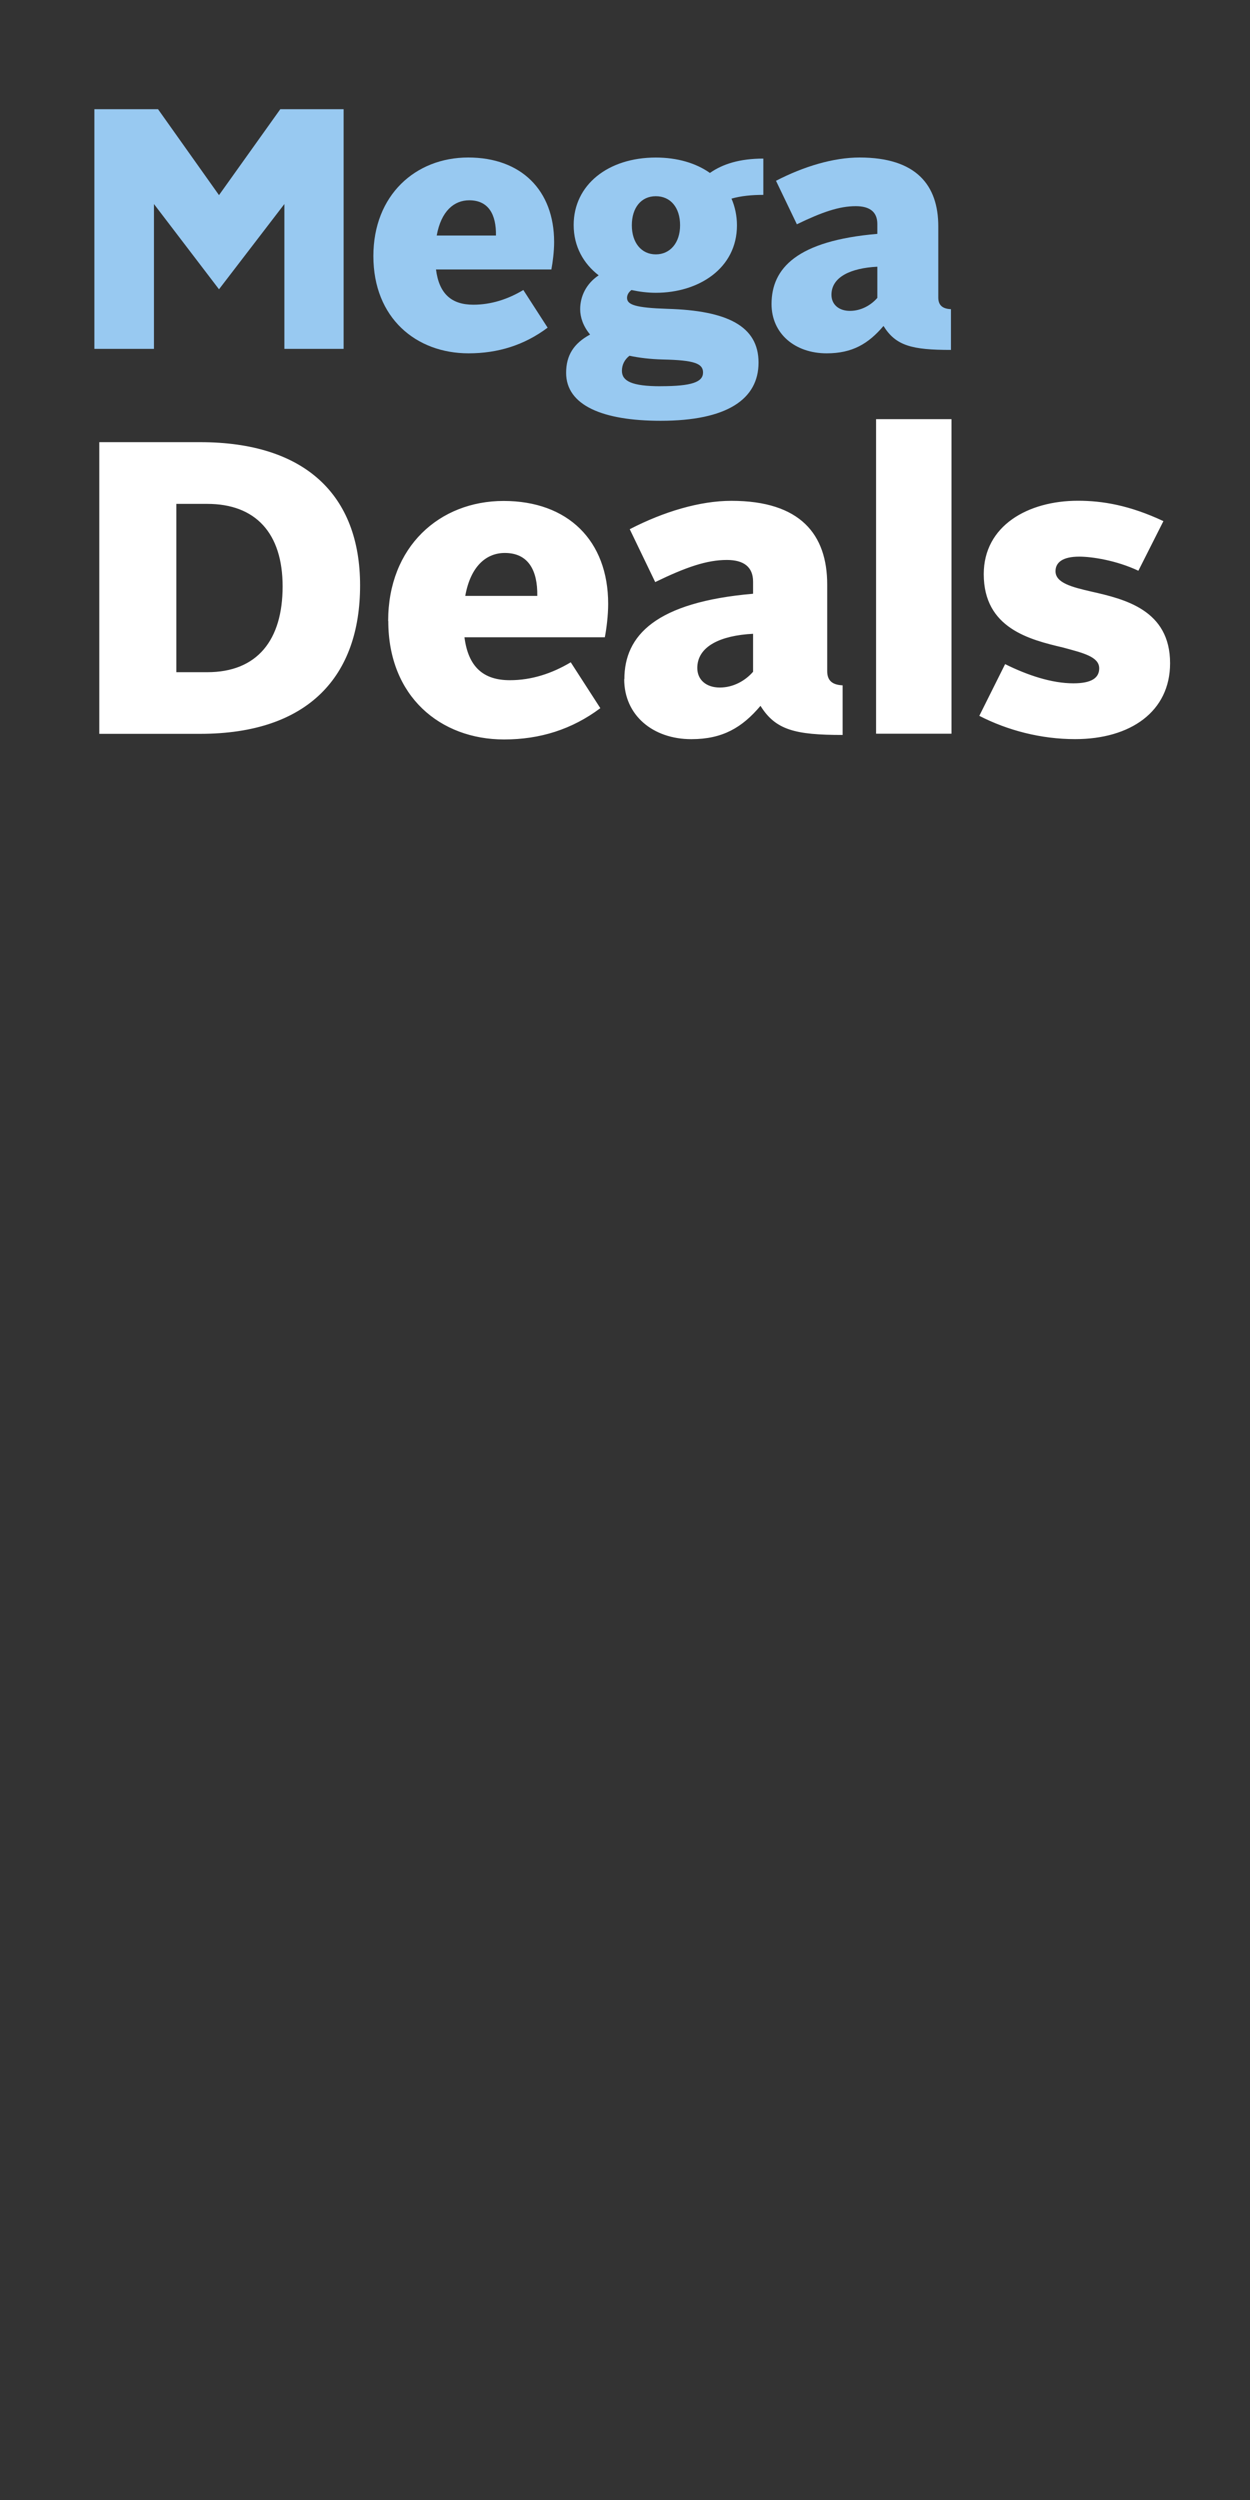 <?xml version="1.0" encoding="UTF-8"?>
<svg id="headline-svg" xmlns="http://www.w3.org/2000/svg" viewBox="0 0 300 600">
  <rect x="0" y="0" width="300" height="600" fill="#333333" stroke="none"/>
  <path id="l1" d="m23.83,106.12h24.19c25.2,0,38.4,12.69,38.4,34.39s-12.3,35.61-38.4,35.61h-24.19v-70Zm25.9,55.21c12.09,0,18.1-7.79,18.1-20.59s-6.5-19.81-18.1-19.81h-7.41v40.4h7.41Zm43.43-12.3c0-17.79,12.3-28.8,27.71-28.8s25.09,9.5,25.09,24.71c0,2.69-.39,5.9-.8,8h-33.69c.91,7.1,4.51,10.31,10.9,10.31,5.21,0,10.1-1.61,14.61-4.3l7.1,11.01c-6.81,5.1-14.5,7.51-23.1,7.51-15.3,0-27.79-10.31-27.79-28.41l-.03-.03Zm18.49-6.01h17.3c.1-6.19-2.2-10.31-7.79-10.31-4.4,0-8.21,3.11-9.5,10.31Zm38.2,19.99c0-10.49,7.51-18.49,30.89-20.51v-2.9c0-3.5-2.2-5.21-6.29-5.21-4.79,0-9.79,1.71-17.2,5.31l-6.11-12.69c8.11-4.2,16.81-6.81,24.39-6.81,16.6,0,23,8.11,23,20.1v20.79c0,2.3,1.29,3.29,3.7,3.39v11.91c-11.39,0-16.11-1.19-19.71-6.99-4.4,5.21-9.09,8-16.6,8-9.19,0-16.11-5.7-16.11-14.4h.03Zm30.89-1.81v-9.09c-7.79.39-13.39,3-13.39,8.21,0,2.8,2.1,4.69,5.41,4.69s6.19-1.71,8-3.81h-.03Zm29.52-60.6h18.1v75.49h-18.1v-75.49Zm24.78,71.19l6.19-12.4c5.41,2.69,11.21,4.61,16.39,4.61,4.51,0,6.19-1.4,6.19-3.6,0-2.8-3.91-3.7-8.7-5-8-1.89-19.01-4.61-19.01-17.61,0-11.6,10.59-17.61,22.61-17.61,5.9,0,12.4,1.09,20.51,4.89l-6.01,11.91c-5.31-2.51-11.21-3.39-14.19-3.39-3.99,0-5.7,1.4-5.7,3.5,0,2.8,3.91,3.81,8.6,4.89,8,1.81,18.9,4.4,18.9,17.2,0,11.6-9.5,18.21-22.79,18.21-8.21,0-16.21-2.1-23-5.59Z" style="fill: #fff; stroke-width: 0px;"/>
  <g id="l0">
    <path d="m22.65,26.21h15.28l14.63,20.62,14.71-20.62h15.2v57.52h-14.22v-34.76l-15.69,20.46-15.61-20.46v34.76h-14.3V26.21Z" style="fill: #98c9f1; stroke-width: 0px;"/>
    <path d="m89.61,61.46c0-14.63,10.11-23.66,22.76-23.66s20.62,7.81,20.62,20.3c0,2.22-.33,4.85-.66,6.57h-27.69c.74,5.83,3.7,8.46,8.96,8.46,4.27,0,8.3-1.31,12-3.53l5.83,9.04c-5.59,4.19-11.91,6.16-18.98,6.16-12.57,0-22.84-8.46-22.84-23.34Zm15.2-4.93h14.22c.08-5.09-1.81-8.46-6.41-8.46-3.62,0-6.74,2.55-7.81,8.46Z" style="fill: #98c9f1; stroke-width: 0px;"/>
    <path d="m151.56,69.6c-.66.49-1.07,1.15-1.07,1.89,0,1.64,1.97,2.38,9.7,2.63,14.3.41,21.86,4.11,21.86,12.9s-7.56,13.97-23.5,13.97c-13.89,0-22.68-3.7-22.68-11.5,0-4.19,1.81-7.07,5.75-9.2-1.64-1.97-2.38-4.11-2.38-6.08,0-3.12,1.48-6.16,4.44-8.13-3.62-2.79-6-6.9-6-12.08,0-9.61,8.22-16.19,19.72-16.19,5.09,0,9.61,1.31,12.98,3.7,3.04-2.14,7.15-3.45,12.82-3.45v8.71c-2.79,0-5.34.25-7.64.9.82,1.89,1.31,4.11,1.31,6.41,0,10.35-9.2,16.19-19.47,16.19-1.97,0-3.94-.25-5.83-.66Zm6.98,23.09c7.48,0,10.19-.99,10.19-3.29,0-2.14-2.05-2.96-9.61-3.12-3.12-.08-5.75-.41-8.05-.9-1.15.9-1.81,2.14-1.81,3.62,0,2.46,2.38,3.7,9.29,3.7Zm4.68-38.62c0-4.27-2.3-6.98-5.83-6.98s-5.75,2.79-5.75,6.98,2.3,6.98,5.75,6.98,5.83-2.79,5.83-6.98Z" style="fill: #98c9f1; stroke-width: 0px;"/>
    <path d="m185.17,72.97c0-8.63,6.16-15.2,25.39-16.84v-2.38c0-2.88-1.81-4.27-5.18-4.27-3.94,0-8.05,1.4-14.13,4.35l-5.01-10.44c6.66-3.45,13.8-5.59,20.05-5.59,13.64,0,18.9,6.66,18.9,16.52v17.09c0,1.89,1.07,2.71,3.04,2.79v9.78c-9.37,0-13.23-.99-16.19-5.75-3.62,4.27-7.48,6.57-13.64,6.57-7.56,0-13.23-4.68-13.23-11.83Zm25.39-1.48v-7.48c-6.41.33-11.01,2.47-11.01,6.74,0,2.3,1.73,3.86,4.44,3.86s5.09-1.4,6.57-3.12Z" style="fill: #98c9f1; stroke-width: 0px;"/>
  </g>
</svg>